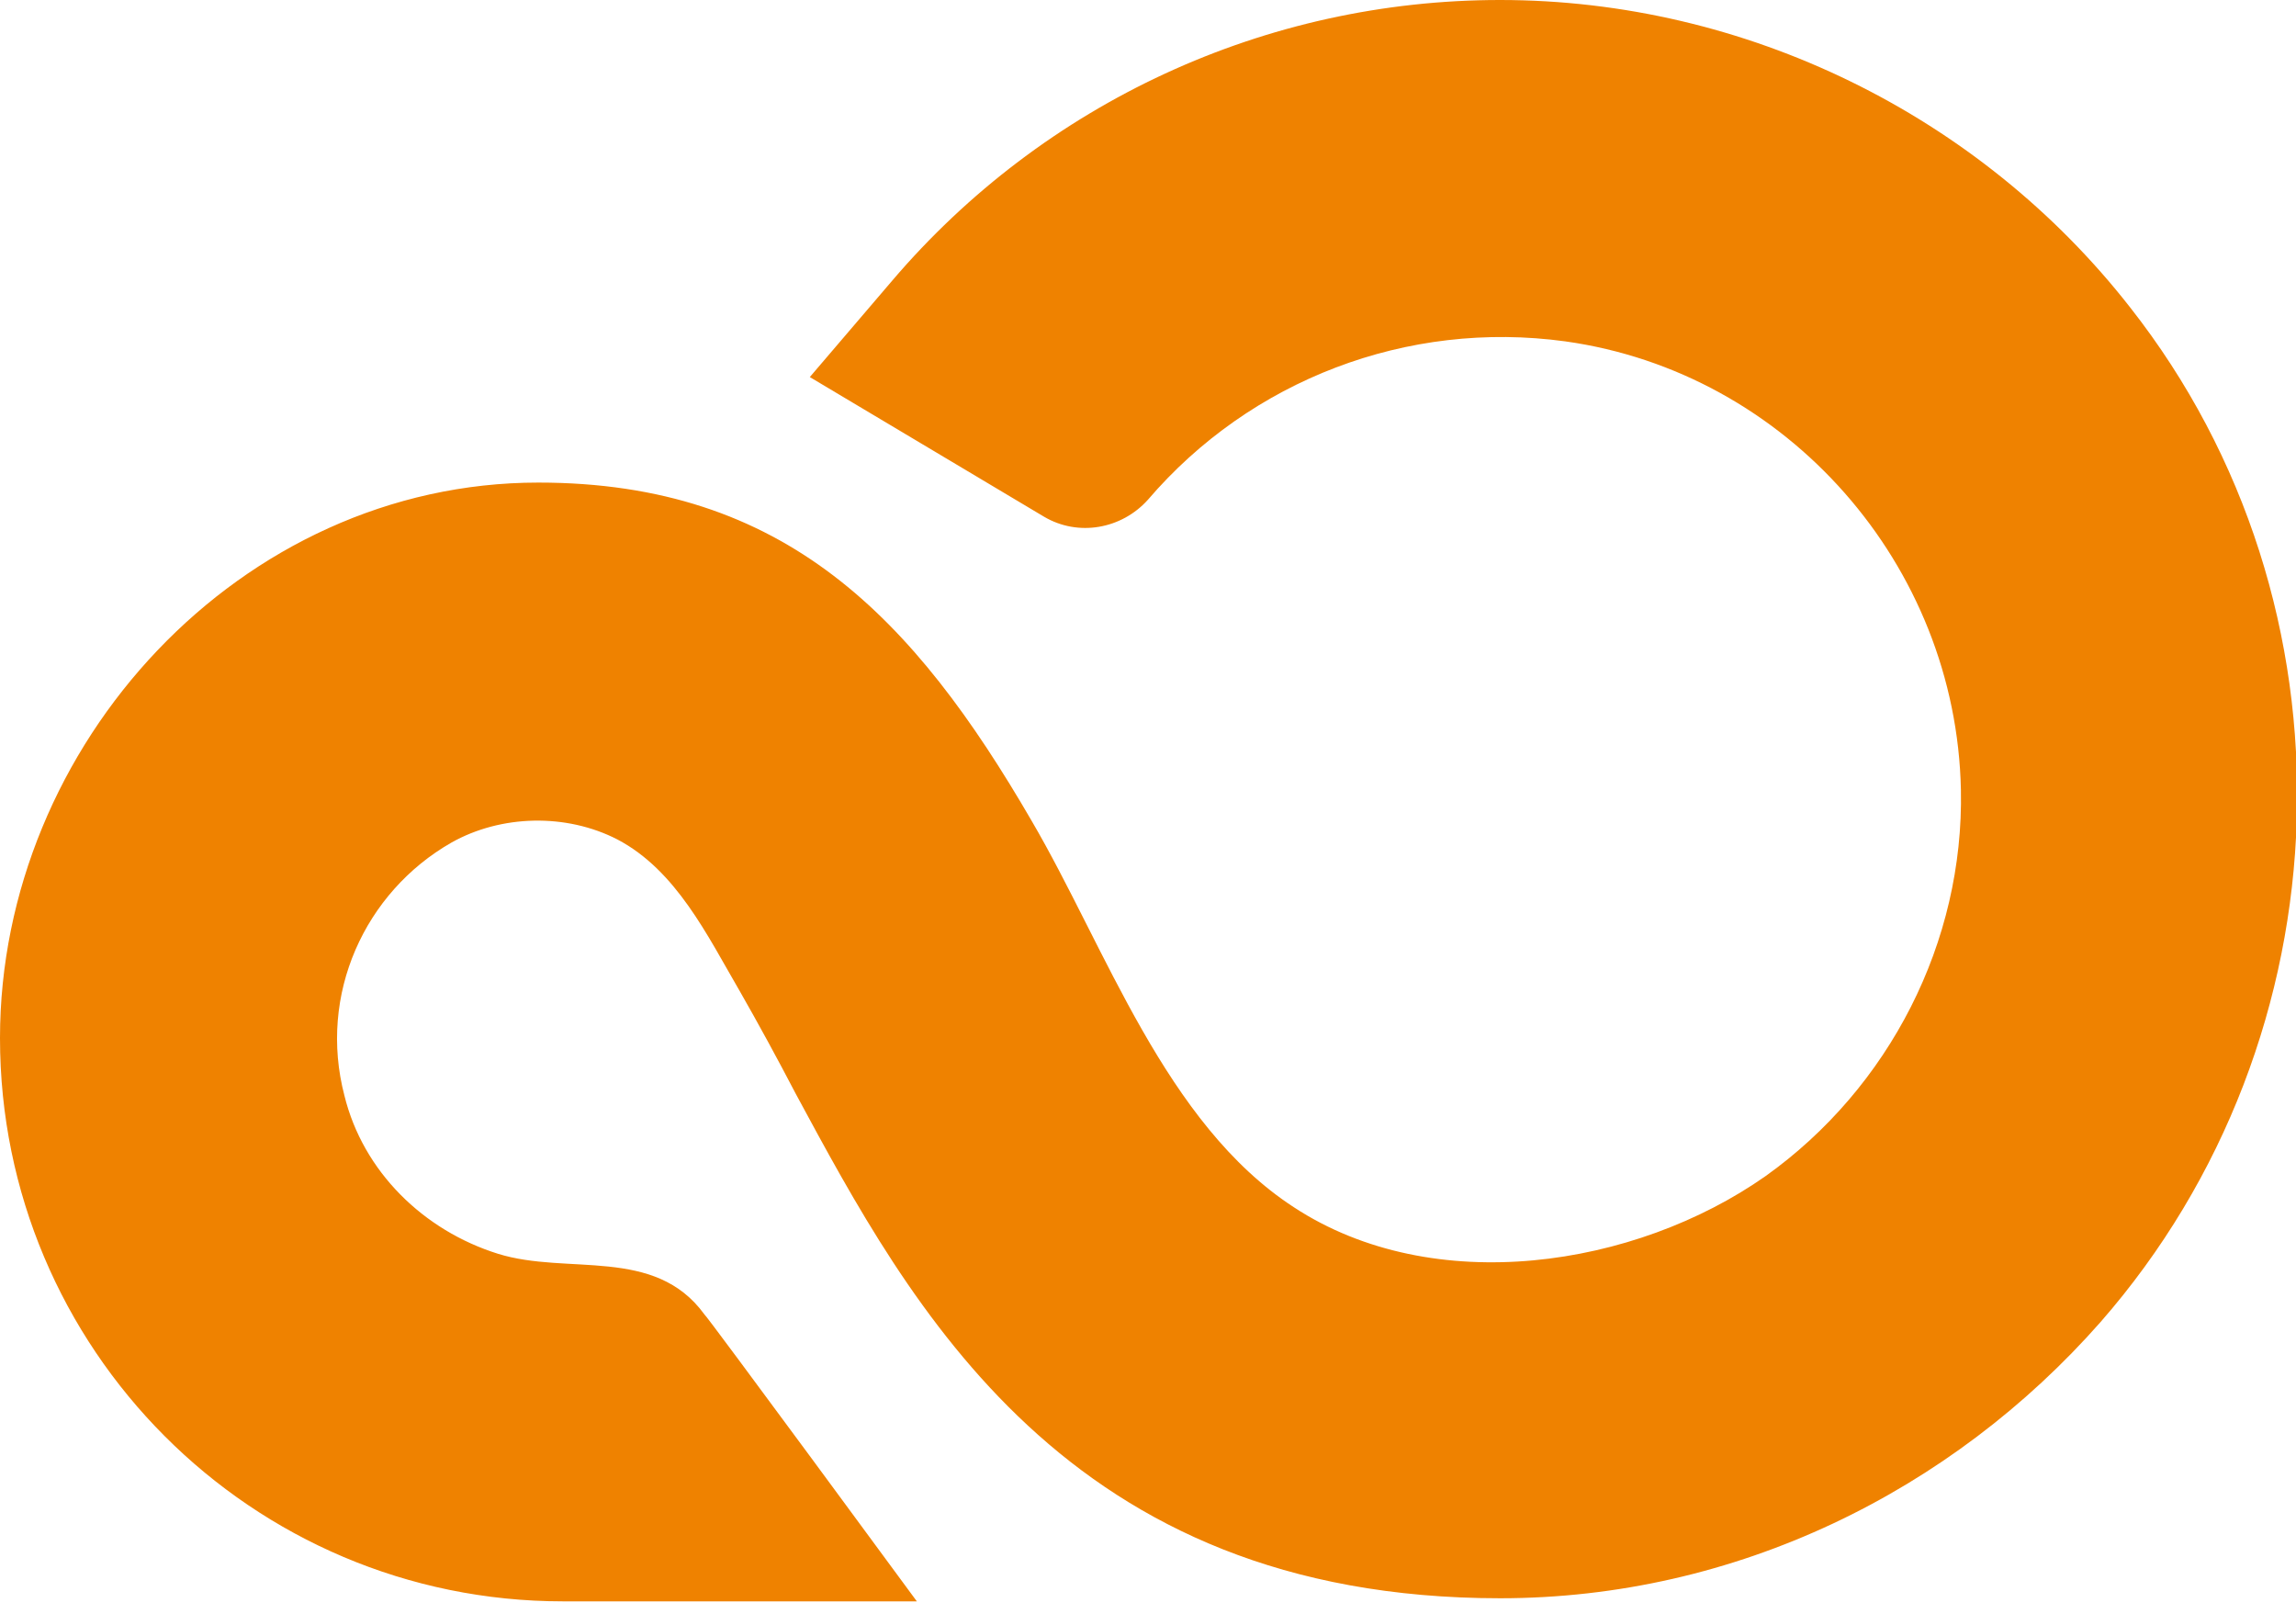 <svg width="148" height="104" viewBox="0 0 148 104" fill="none" xmlns="http://www.w3.org/2000/svg">
    <path
        d="M135.4 85.2C151.5 66.8 152.4 39 137.3 19.8C127.6 7.4 112.5 0 96.7 0C81.6 0 67.3 6.6 57.5 18.1L52.2 24.3L67.3 33.3C69.5 34.6 72.3 34.1 74 32.2C80.6 24.5 90.7 20.6 100.9 22C115.2 24 126.1 36.4 126.4 50.9C126.6 60.7 121.8 70.1 113.8 75.8C105.4 81.7 92.4 83.7 83.4 77.8C75.1 72.4 71.3 61.1 66.5 52.9C58.9 39.8 50.6 31.1 34.7 31.1C15.5 31.1 0 48 0 66.9C0 86.9 16.2 103.2 36.3 103.2H59.1C59.1 103.2 45.5 84.7 45.4 84.7C42.2 80.3 36.6 82.2 32.1 80.8C27.3 79.3 23.4 75.5 22.2 70.6C20.5 64.1 23.5 57.5 29.1 54.3C32.3 52.5 36.5 52.4 39.8 54.1C43.6 56.1 45.6 60.3 47.7 63.9C48.9 66 50.1 68.2 51.3 70.5C58.7 84.2 68.7 103 96.7 103C111.9 103 125.8 96.1 135.4 85.2Z"
        fill="#EF8200" />
</svg>